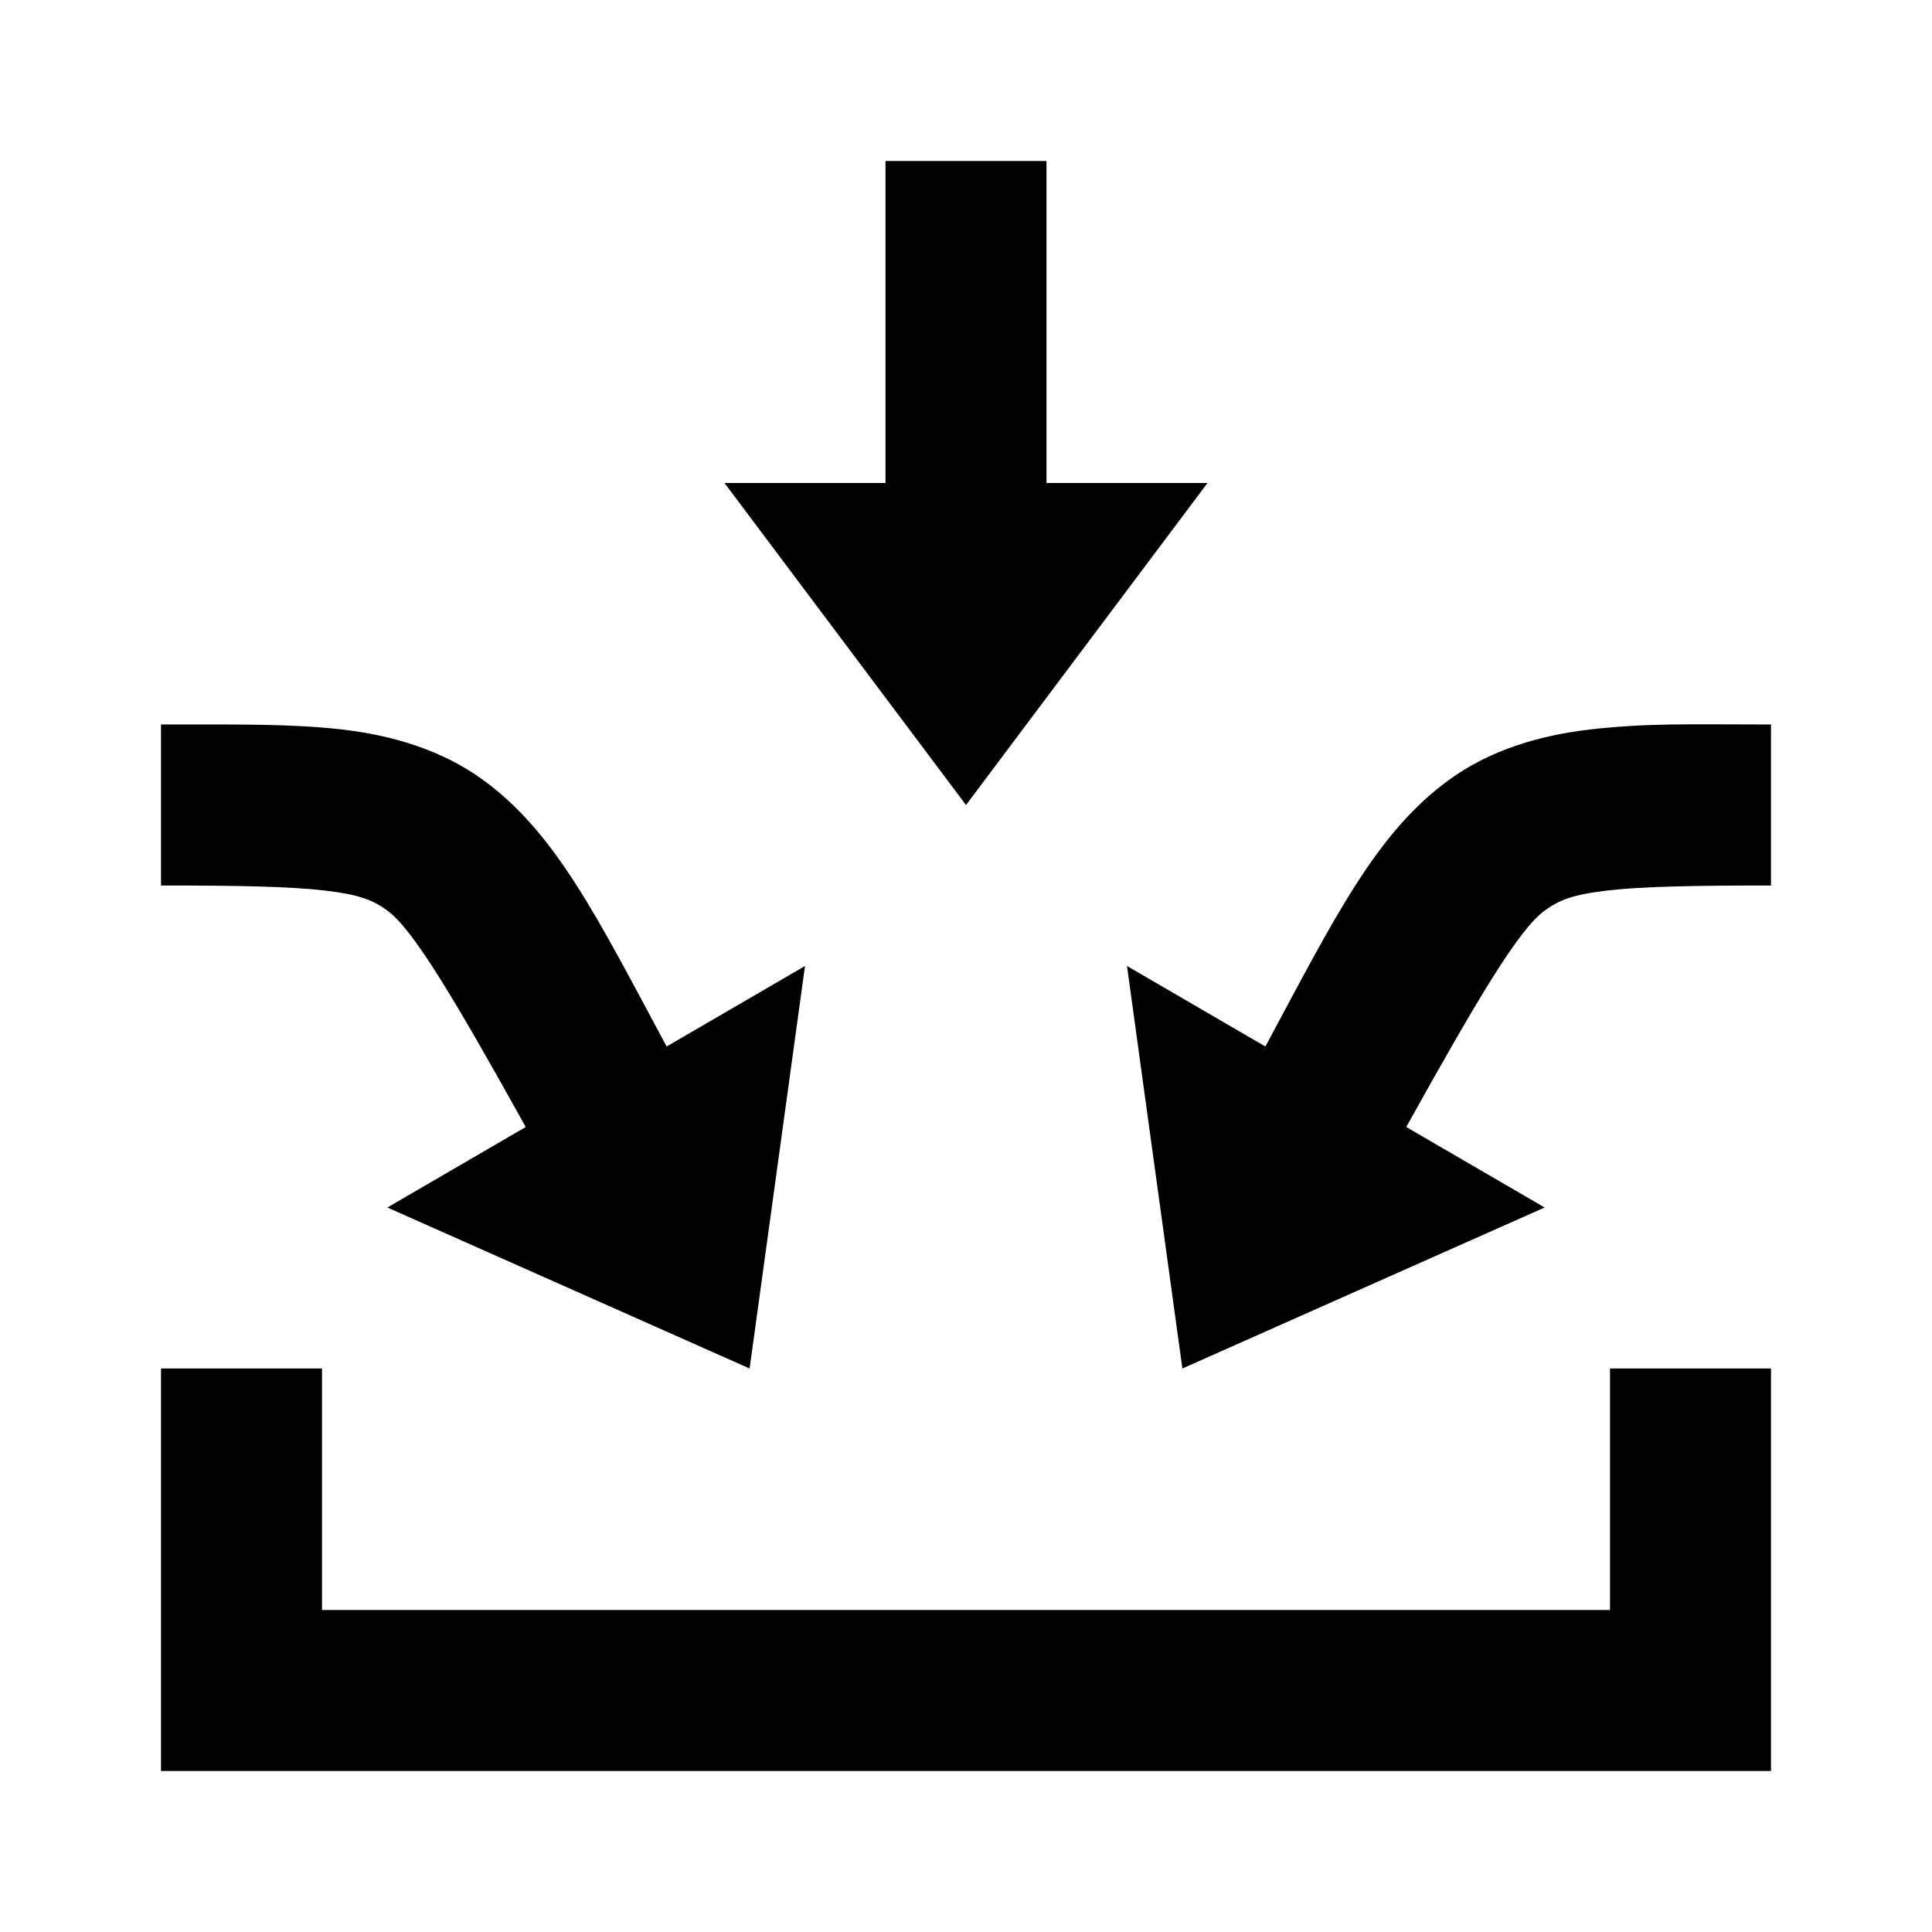 <svg viewBox="0 0 24 24" enable-background="new 0 0 24 24">
    <path style="text-indent:0;text-align:start;line-height:normal;text-transform:none;block-progression:tb;-inkscape-font-specification:Bitstream Vera Sans" d="M 11 2 L 11 6 L 9 6 L 12 10 L 15 6 L 13 6 L 13 2 L 11 2 z M 2 9 L 2 11 C 2.925 11 3.592 11.011 4.031 11.062 C 4.47 11.114 4.632 11.181 4.812 11.312 C 5.135 11.547 5.648 12.413 6.531 14 L 4.812 15 L 9.312 17 L 10 12 L 8.281 13 C 7.419 11.394 6.903 10.344 6 9.688 C 5.493 9.319 4.883 9.136 4.25 9.062 C 3.617 8.989 2.925 9 2 9 z M 20.75 9 C 20.382 9.006 20.066 9.026 19.75 9.062 C 19.117 9.136 18.507 9.319 18 9.688 C 17.097 10.344 16.581 11.394 15.719 13 L 14 12 L 14.688 17 L 19.188 15 L 17.469 14 C 18.352 12.413 18.865 11.547 19.188 11.312 C 19.368 11.181 19.53 11.114 19.969 11.062 C 20.408 11.011 21.075 11 22 11 L 22 9 C 21.538 9 21.118 8.994 20.75 9 z M 2 17 L 2 21 L 2 22 L 3 22 L 21 22 L 22 22 L 22 21 L 22 17 L 20 17 L 20 20 L 4 20 L 4 17 L 2 17 z" overflow="visible" enable-background="accumulate" font-family="Bitstream Vera Sans"/>
</svg>
